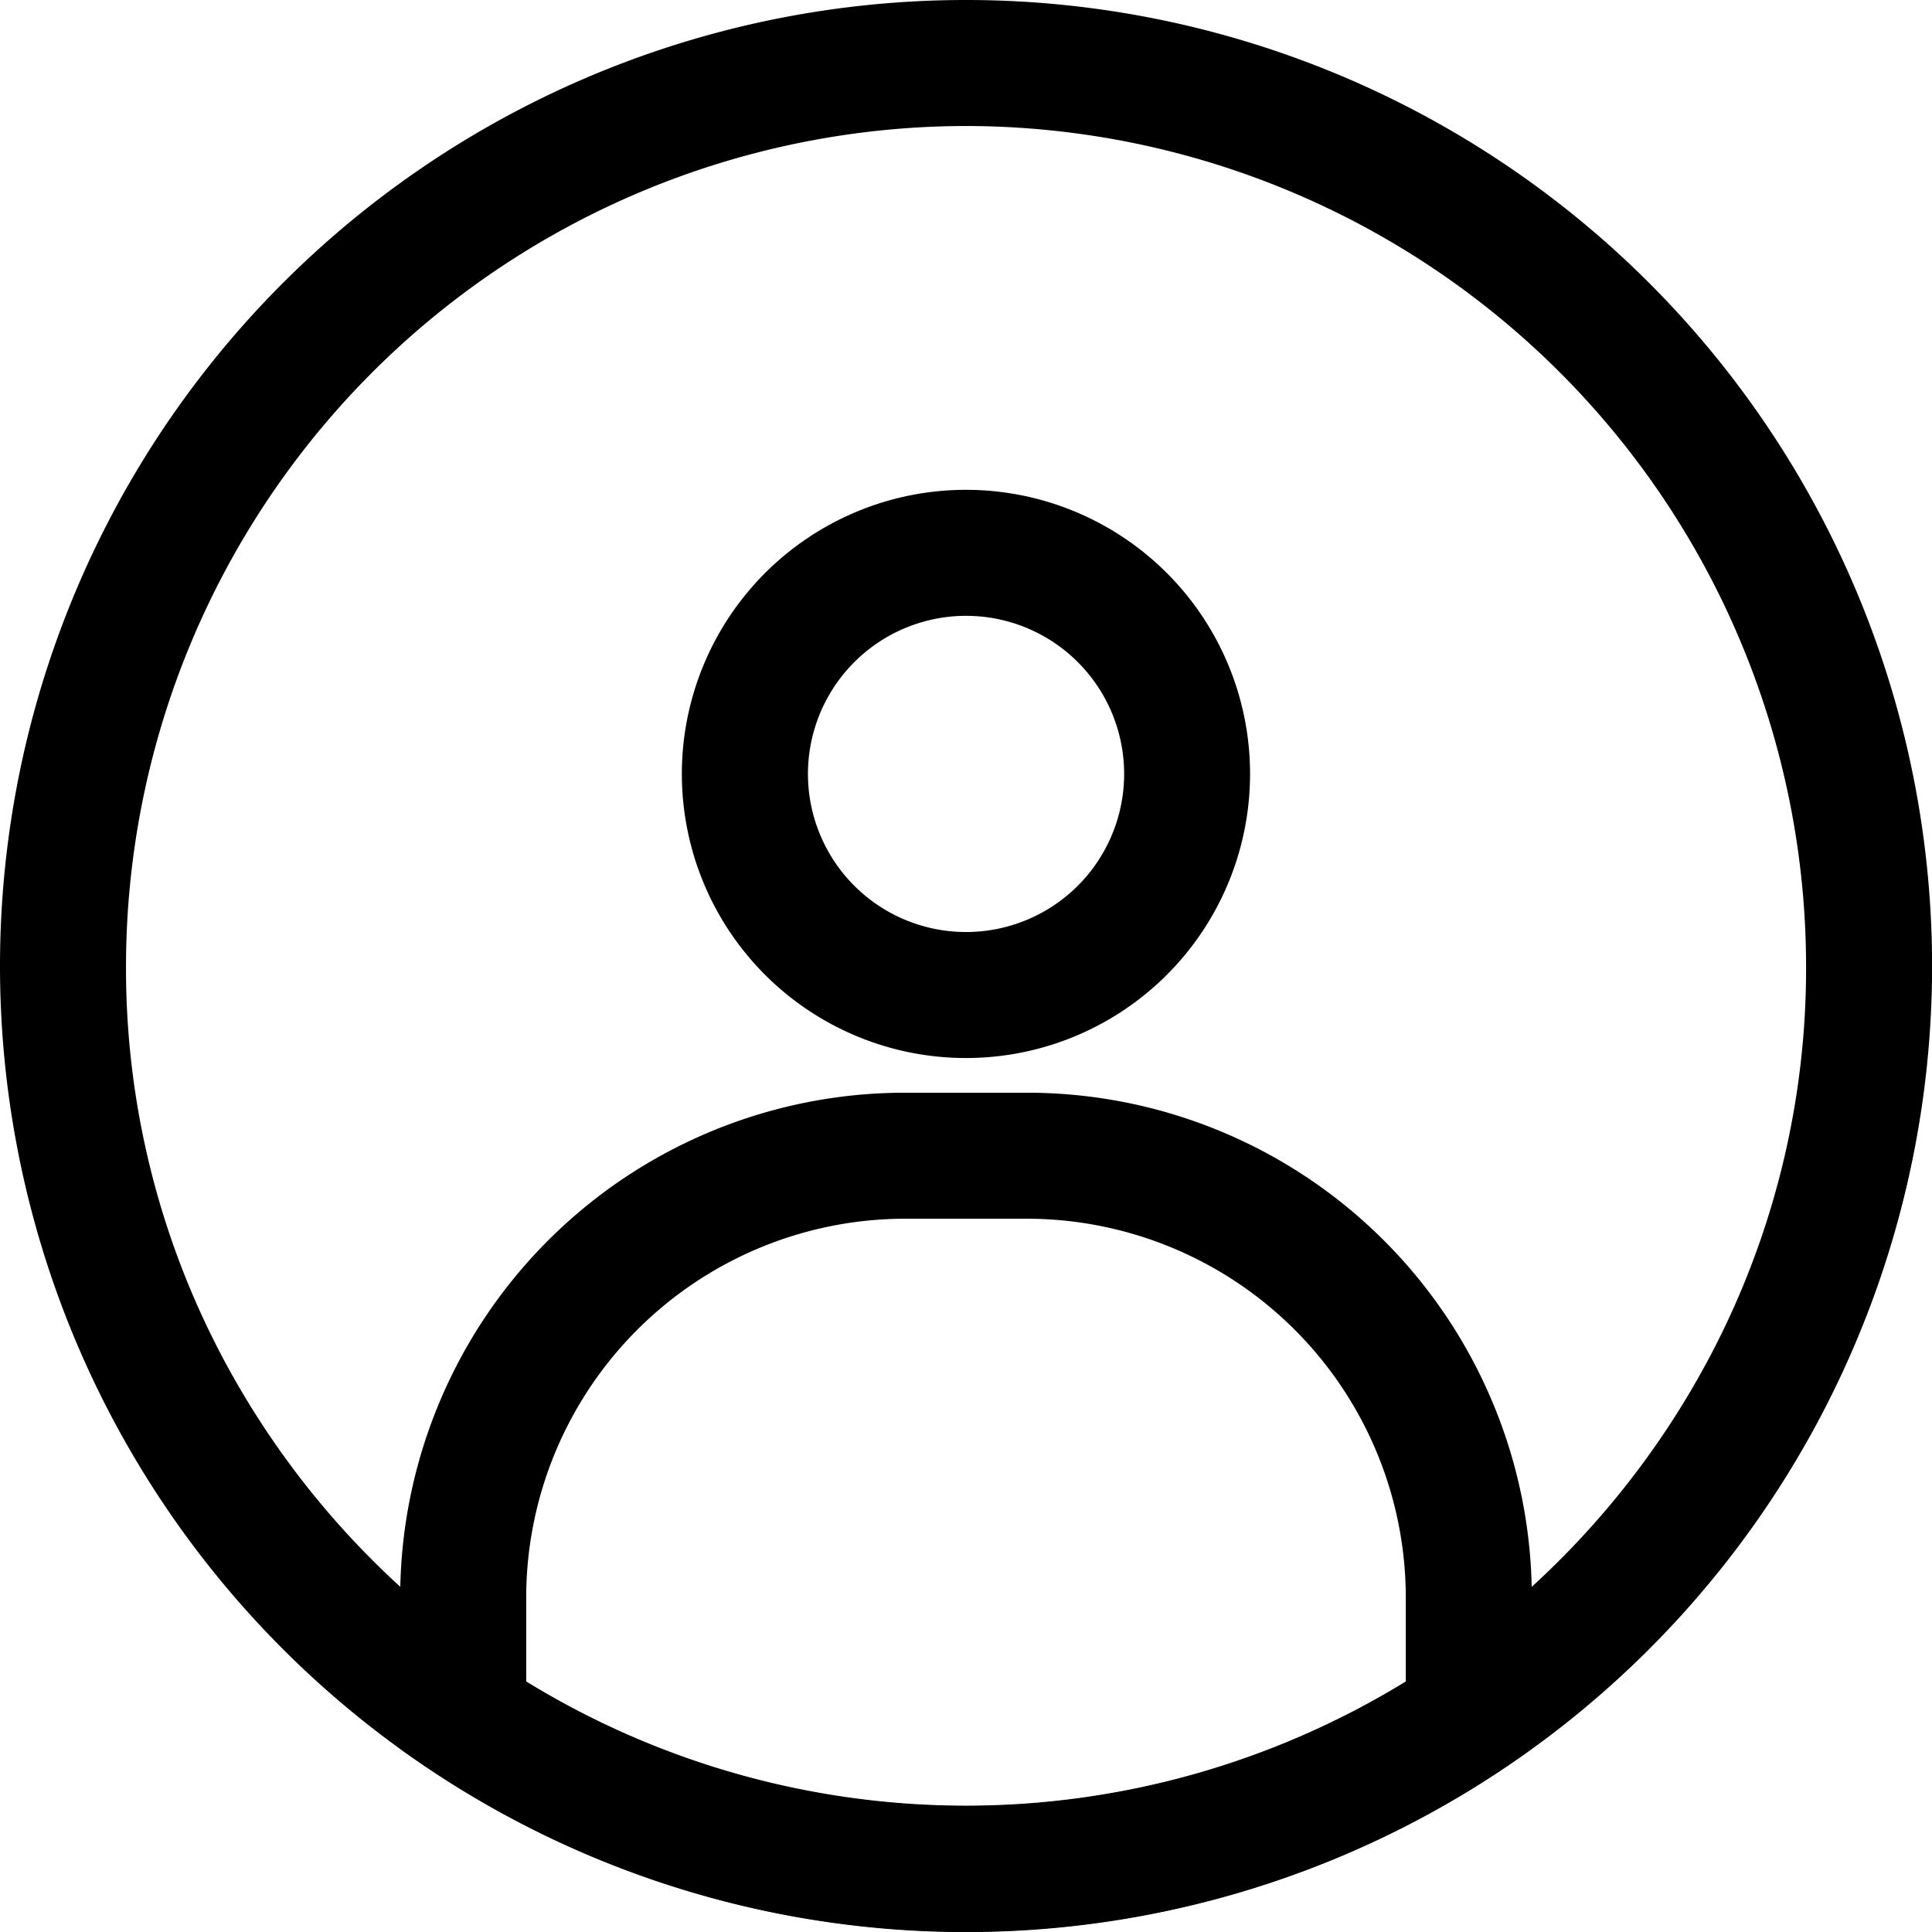 <svg xmlns="http://www.w3.org/2000/svg" viewBox="0 0 229.99 229.99"><defs></defs><g id="Calque_2" data-name="Calque 2"><g id="Calque_1-2" data-name="Calque 1"><path class="cls-1" d="M115,15A100.11,100.11,0,0,1,215,115,98.89,98.89,0,0,1,203.7,161.2a101.14,101.14,0,0,1-30.14,34.86,100,100,0,0,1-117.12,0A101.06,101.06,0,0,1,26.29,161.2,98.89,98.89,0,0,1,15,115,100.11,100.11,0,0,1,115,15m0-15A115,115,0,1,0,230,115,115,115,0,0,0,115,0Z"/><path class="cls-1" d="M122.27,145.08a45.14,45.14,0,0,1,45.08,45.09v10a100.12,100.12,0,0,1-104.71,0v-10a45.14,45.14,0,0,1,45.08-45.09h14.55m0-15H107.72a60.08,60.08,0,0,0-60.08,60.09v18a115,115,0,0,0,134.71,0v-18a60.08,60.08,0,0,0-60.08-60.09Z"/><path class="cls-1" d="M115,73.31A18.82,18.82,0,1,1,96.18,92.12,18.83,18.83,0,0,1,115,73.31m0-15a33.82,33.82,0,1,0,33.81,33.81A33.82,33.82,0,0,0,115,58.31Z"/></g></g></svg>